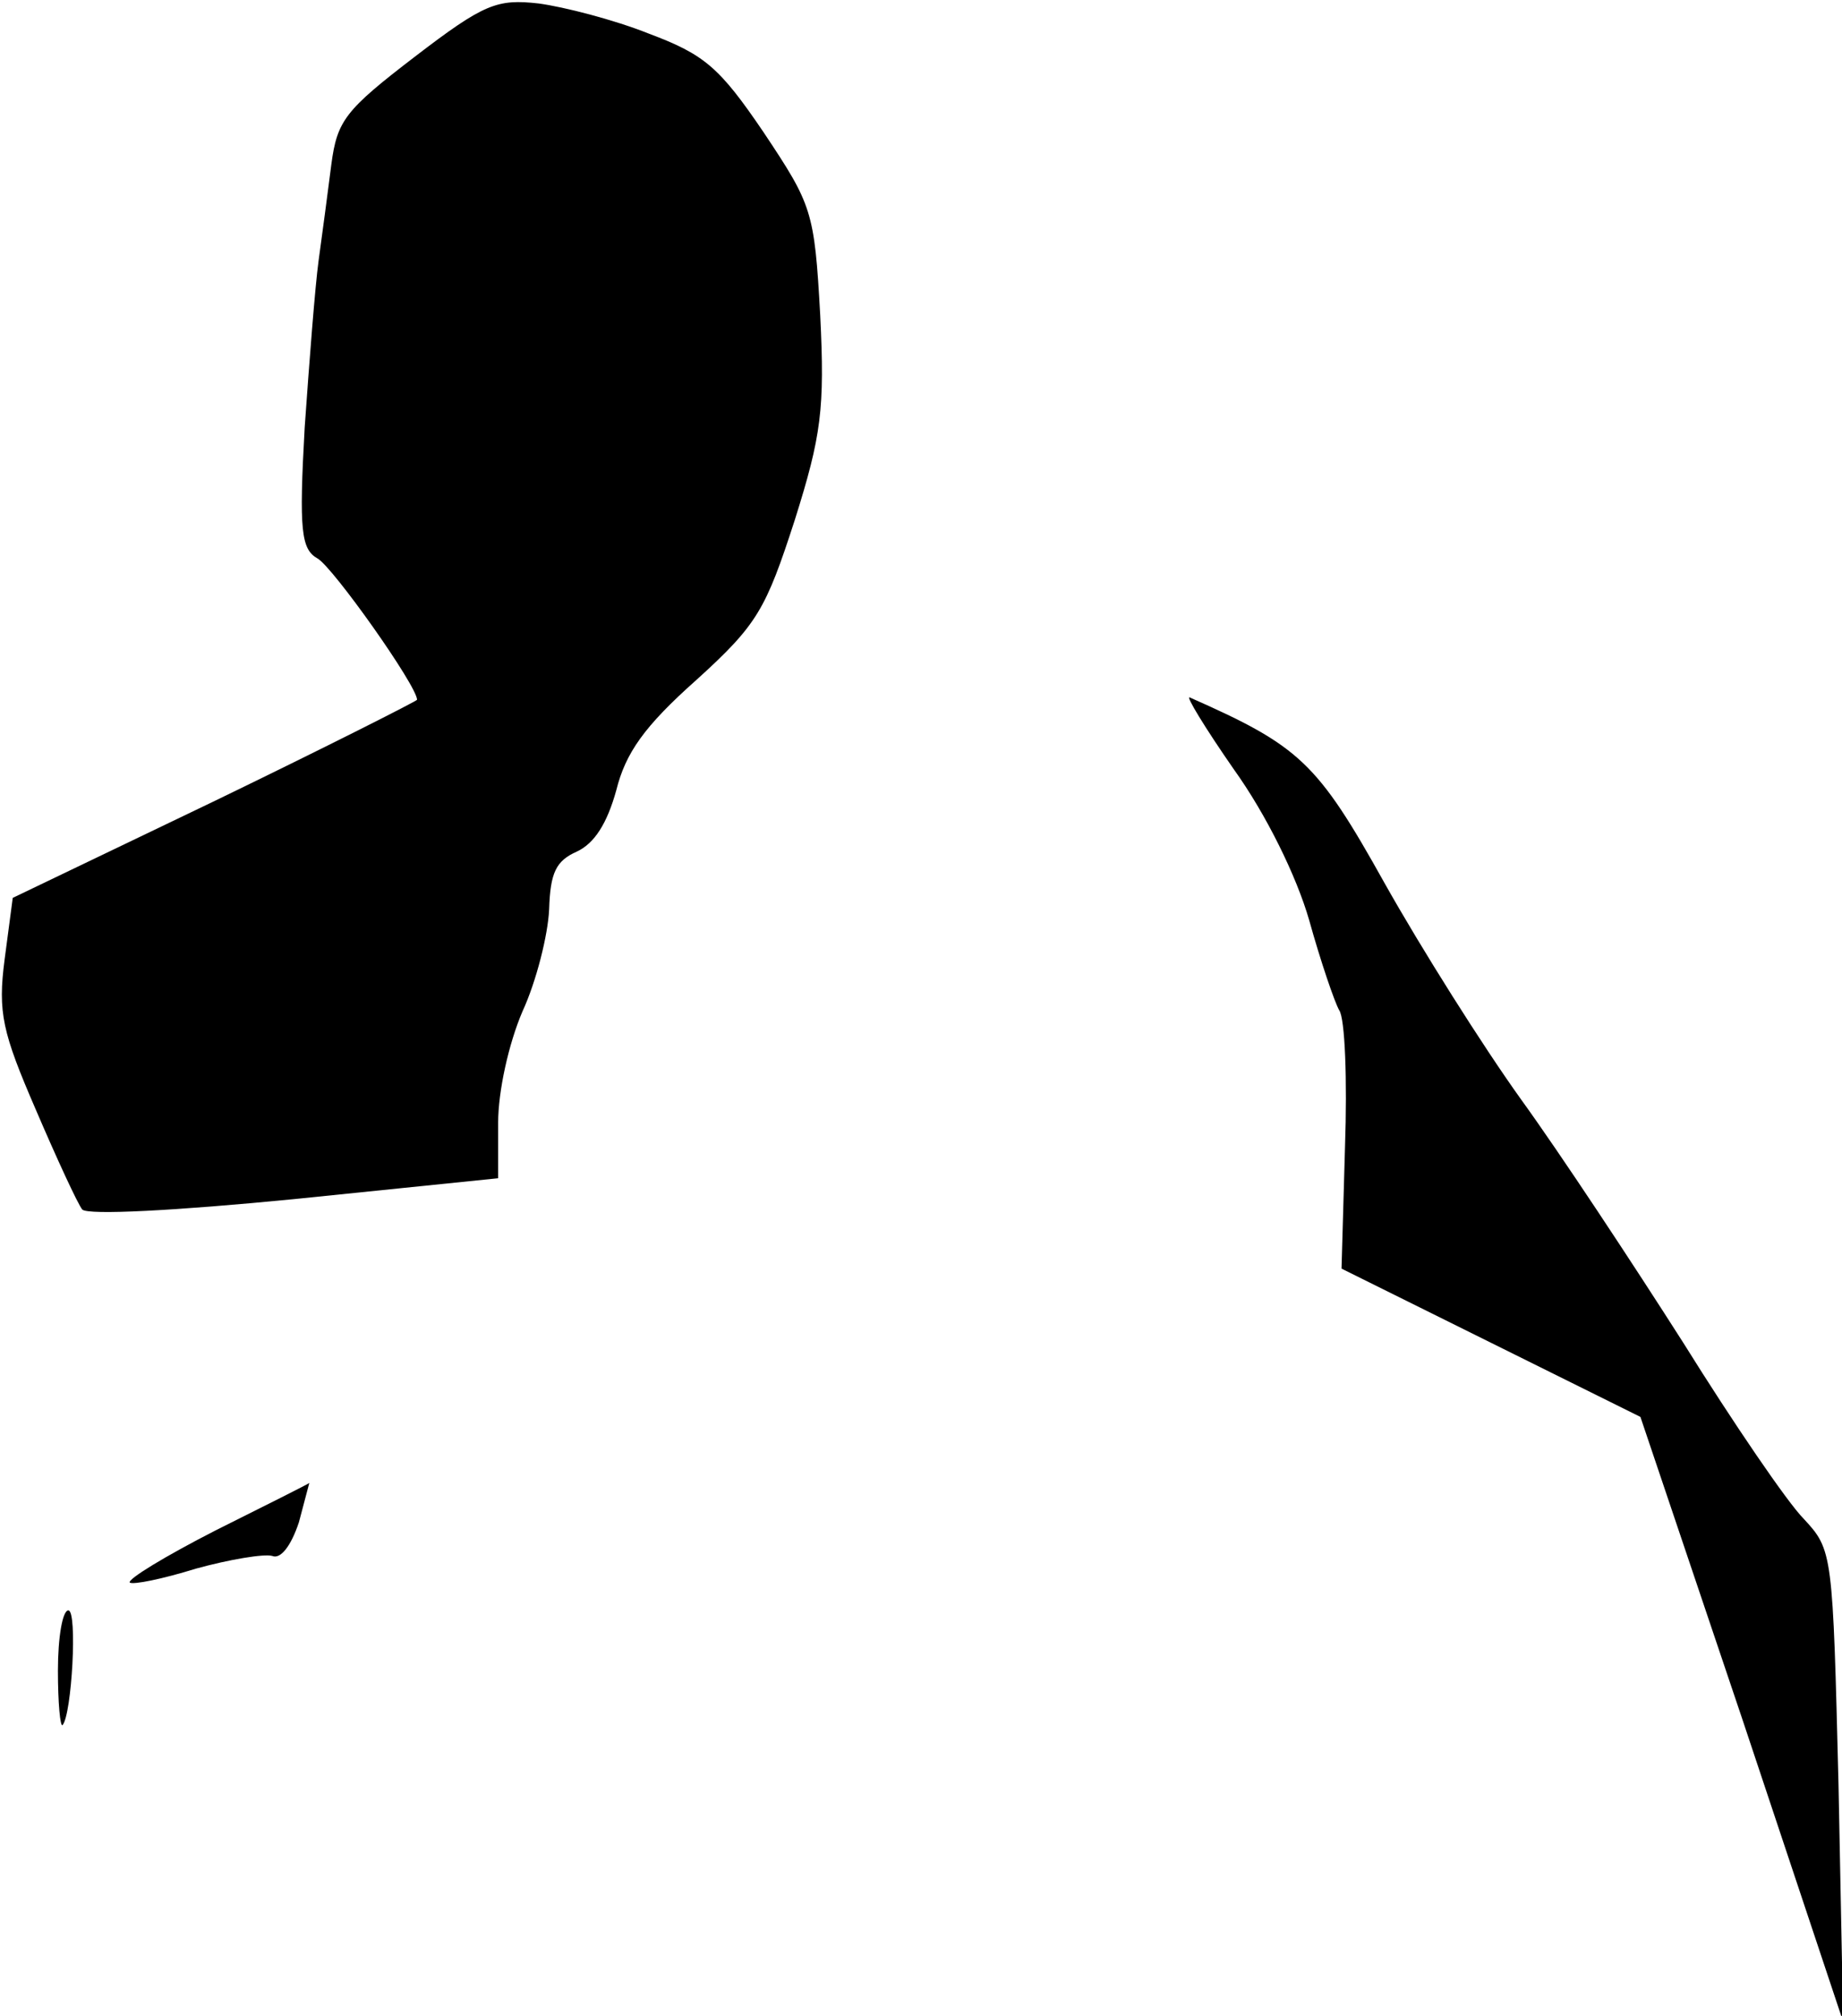 <?xml version="1.0" standalone="no"?>
<!DOCTYPE svg PUBLIC "-//W3C//DTD SVG 20010904//EN"
 "http://www.w3.org/TR/2001/REC-SVG-20010904/DTD/svg10.dtd">
<svg version="1.0" xmlns="http://www.w3.org/2000/svg"
 width="159pt" height="174pt" viewBox="0 0 159 174"
 preserveAspectRatio="xMidYMid meet">
<g transform="translate(0,174) scale(0.1,-0.1)"
fill="#000000" stroke="none">
<path fill="#000000" stroke="none" d="M358 1691 c-60 -46 -67 -55 -72 -93 -3
-24 -8 -61 -11 -83 -3 -22 -8 -87 -12 -144 -5 -89 -3 -105 11 -113 13 -7 86
-110 86 -122 0 -1 -79 -41 -174 -87 l-175 -84 -7 -53 c-6 -46 -2 -63 27 -130
18 -42 36 -81 40 -86 5 -5 81 -1 183 9 l176 18 0 48 c0 27 9 68 21 96 12 26
22 66 23 88 1 32 6 42 24 50 15 7 26 24 34 53 8 32 24 55 69 95 53 48 60 61
85 138 23 73 26 96 22 177 -5 90 -7 95 -49 158 -38 56 -51 67 -99 85 -30 12
-73 23 -95 26 -36 4 -47 0 -107 -46z"/>
<path fill="#000000" stroke="none" d="M1065 1076 c28 -39 54 -92 65 -130 10
-36 22 -71 26 -78 5 -7 7 -60 5 -118 l-3 -105 129 -64 129 -64 88 -261 87
-261 -4 204 c-5 201 -5 203 -30 230 -14 14 -61 83 -104 152 -44 69 -106 163
-140 210 -33 46 -86 130 -118 187 -58 104 -73 118 -168 160 -4 2 13 -26 38
-62z"/>
<path fill="#000000" stroke="none" d="M186 419 c-43 -22 -76 -42 -74 -45 3
-2 28 3 57 12 29 8 59 13 66 11 7 -3 16 8 23 29 5 19 9 34 9 34 -1 -1 -37 -19
-81 -41z"/>
<path fill="#000000" stroke="none" d="M50 298 c0 -28 2 -49 4 -47 8 9 13 99
5 99 -5 0 -9 -23 -9 -52z"/>
</g>
</svg>
